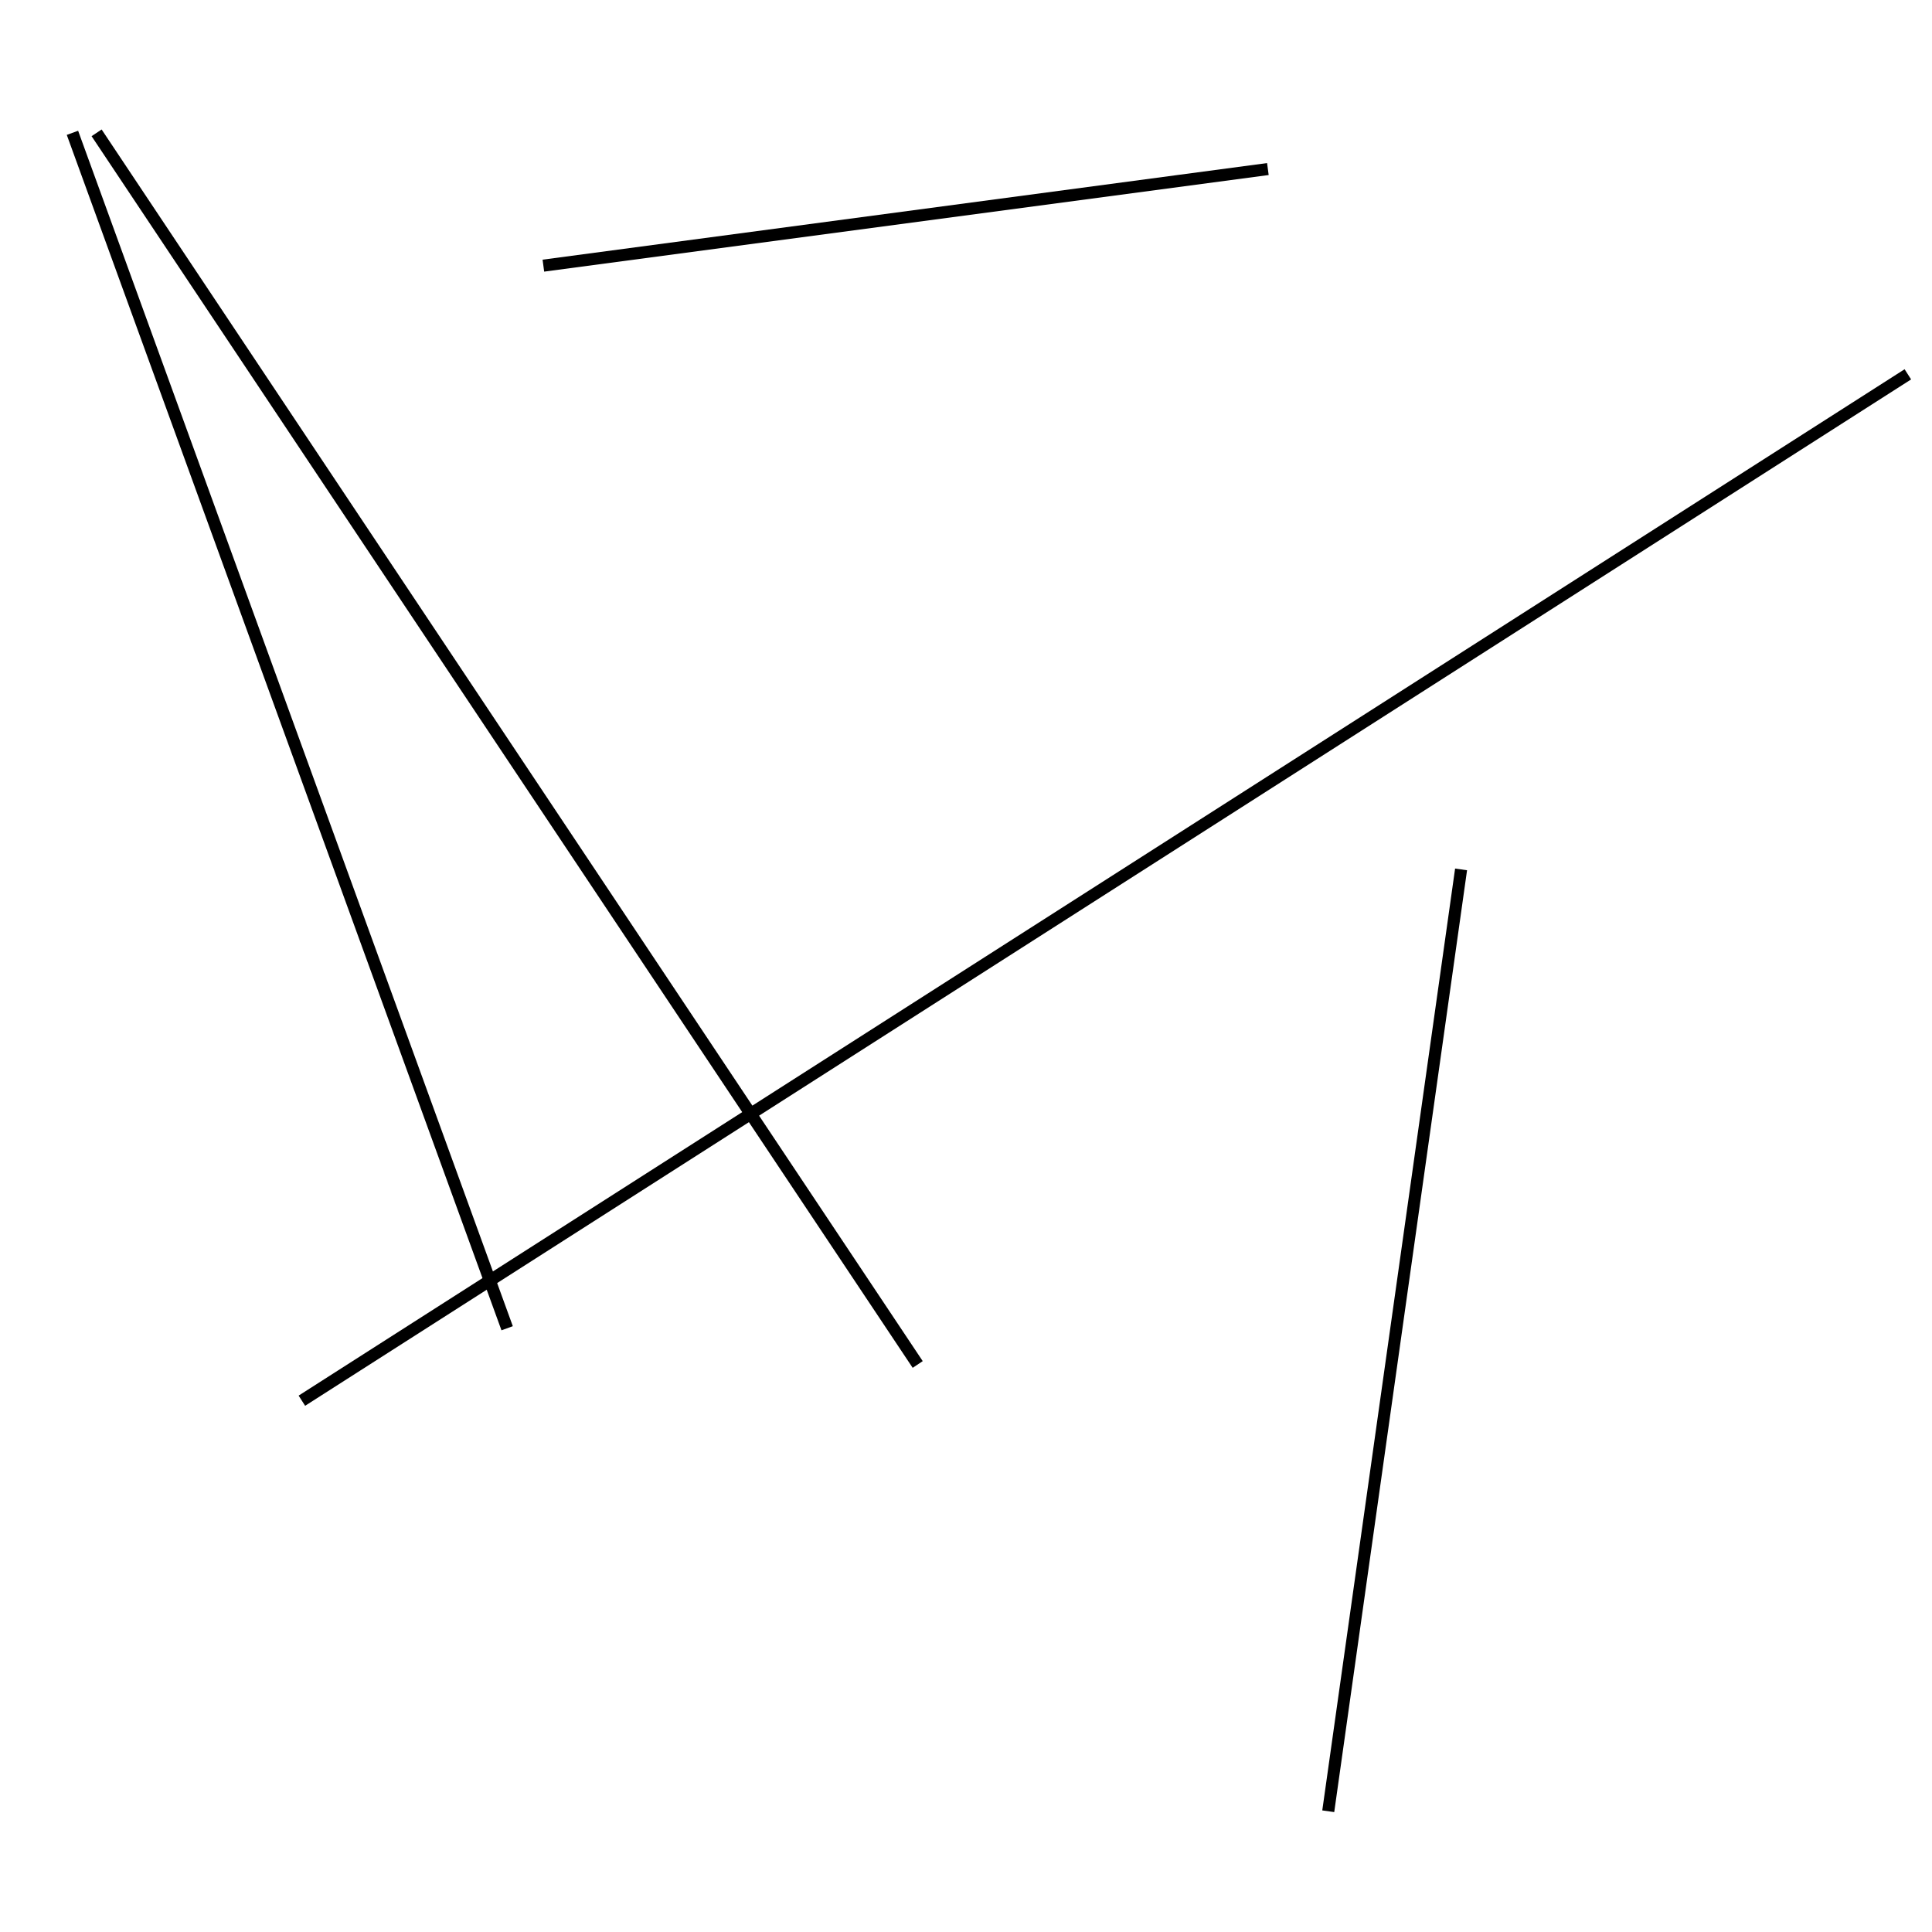 <?xml version="1.0" encoding="utf-8" ?>
<svg baseProfile="full" height="160" version="1.1" width="160" xmlns="http://www.w3.org/2000/svg" xmlns:ev="http://www.w3.org/2001/xml-events" xmlns:xlink="http://www.w3.org/1999/xlink"><defs /><line stroke="black" stroke-width="1" x1="6" x2="42" y1="11" y2="110" /><line stroke="black" stroke-width="1" x1="110" x2="121" y1="150" y2="72" /><line stroke="black" stroke-width="1" x1="45" x2="105" y1="22" y2="14" /><line stroke="black" stroke-width="1" x1="25" x2="158" y1="116" y2="31" /><line stroke="black" stroke-width="1" x1="76" x2="8" y1="113" y2="11" /></svg>